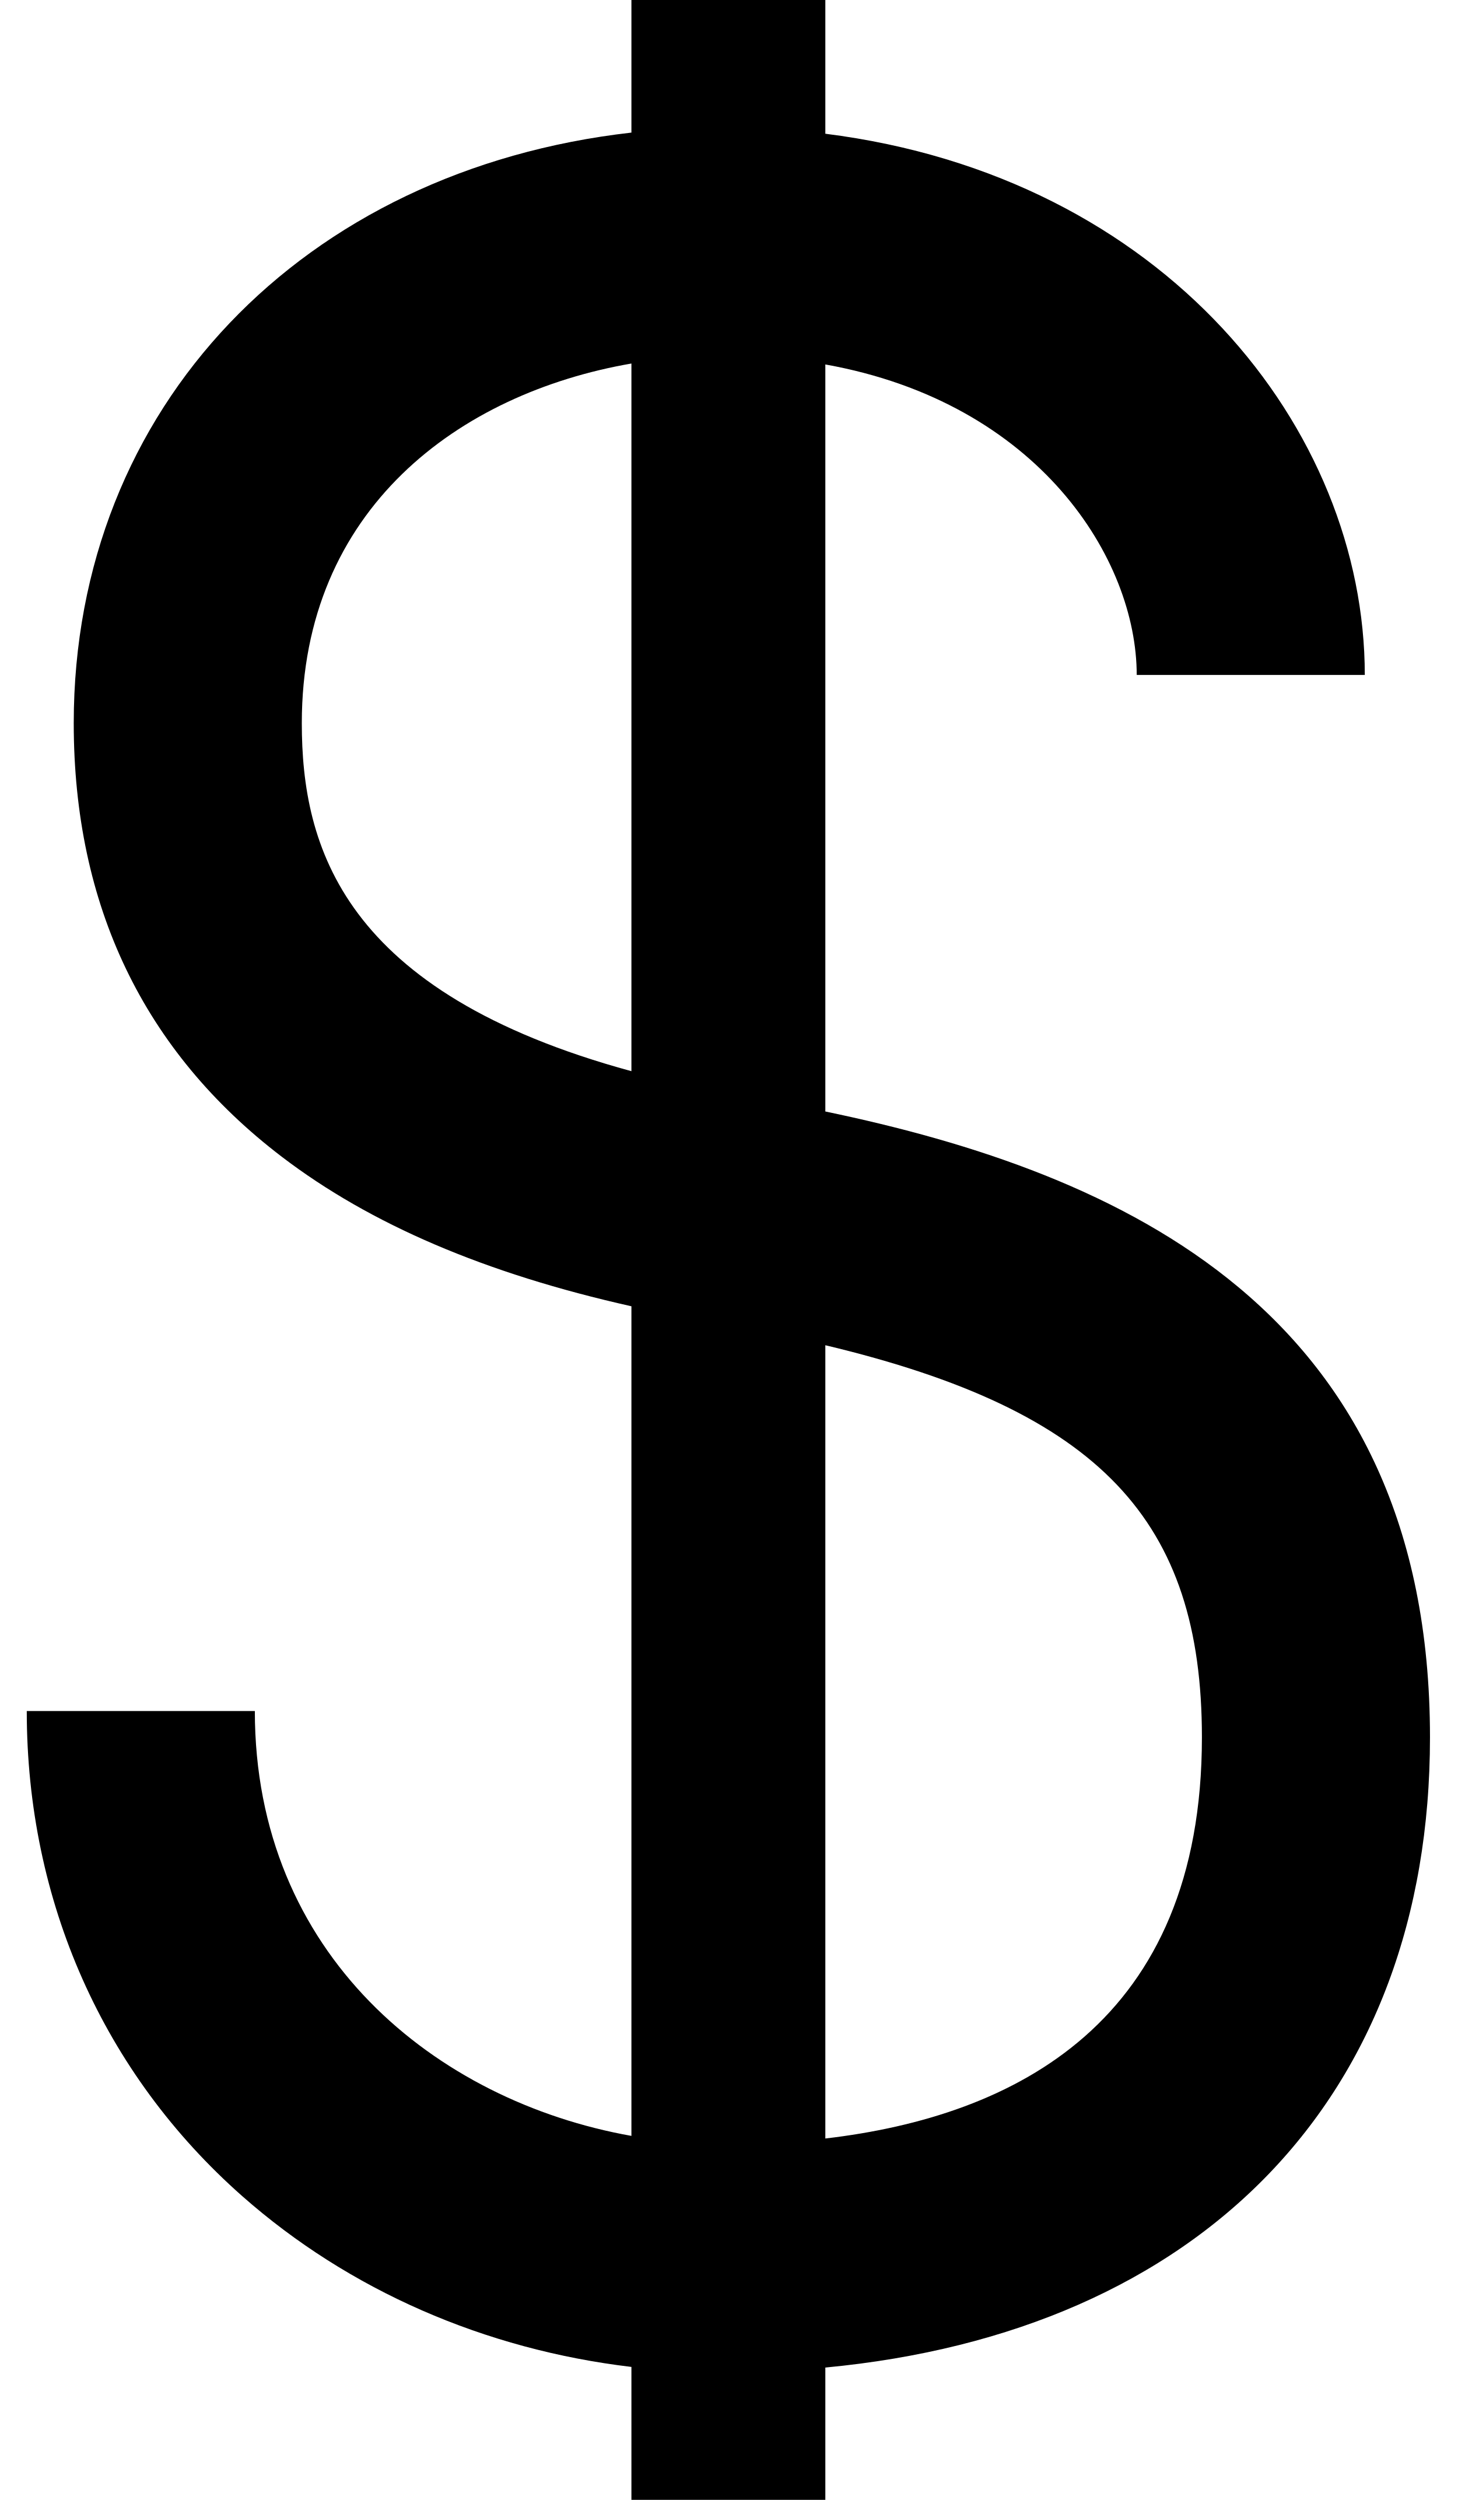 <svg width="14" height="24" viewBox="0 0 14 24" fill="none" xmlns="http://www.w3.org/2000/svg">
<path d="M2.898 6.943C2.898 4.883 4.412 3.776 6.063 3.49V10.284C3.287 9.528 2.898 8.124 2.898 6.943ZM11.541 16.68C11.541 19.413 9.748 20.318 7.925 20.531V12.915C10.57 13.546 11.541 14.602 11.541 16.68ZM2.447 16.427H0.257C0.257 18.253 0.992 19.907 2.327 21.085C3.353 21.99 4.656 22.557 6.063 22.724V24H7.925V22.73C11.532 22.389 13.731 20.137 13.731 16.68C13.731 12.581 10.77 11.263 7.925 10.671V3.499C9.979 3.867 10.915 5.371 10.915 6.48H13.105C13.105 4.123 11.187 1.694 7.925 1.284V0H6.063V1.273C2.913 1.631 0.708 3.904 0.708 6.943C0.708 8.694 1.38 10.094 2.705 11.105C3.557 11.755 4.661 12.227 6.063 12.541V20.506C4.183 20.171 2.447 18.765 2.447 16.427Z" fill="black"/>
</svg>
